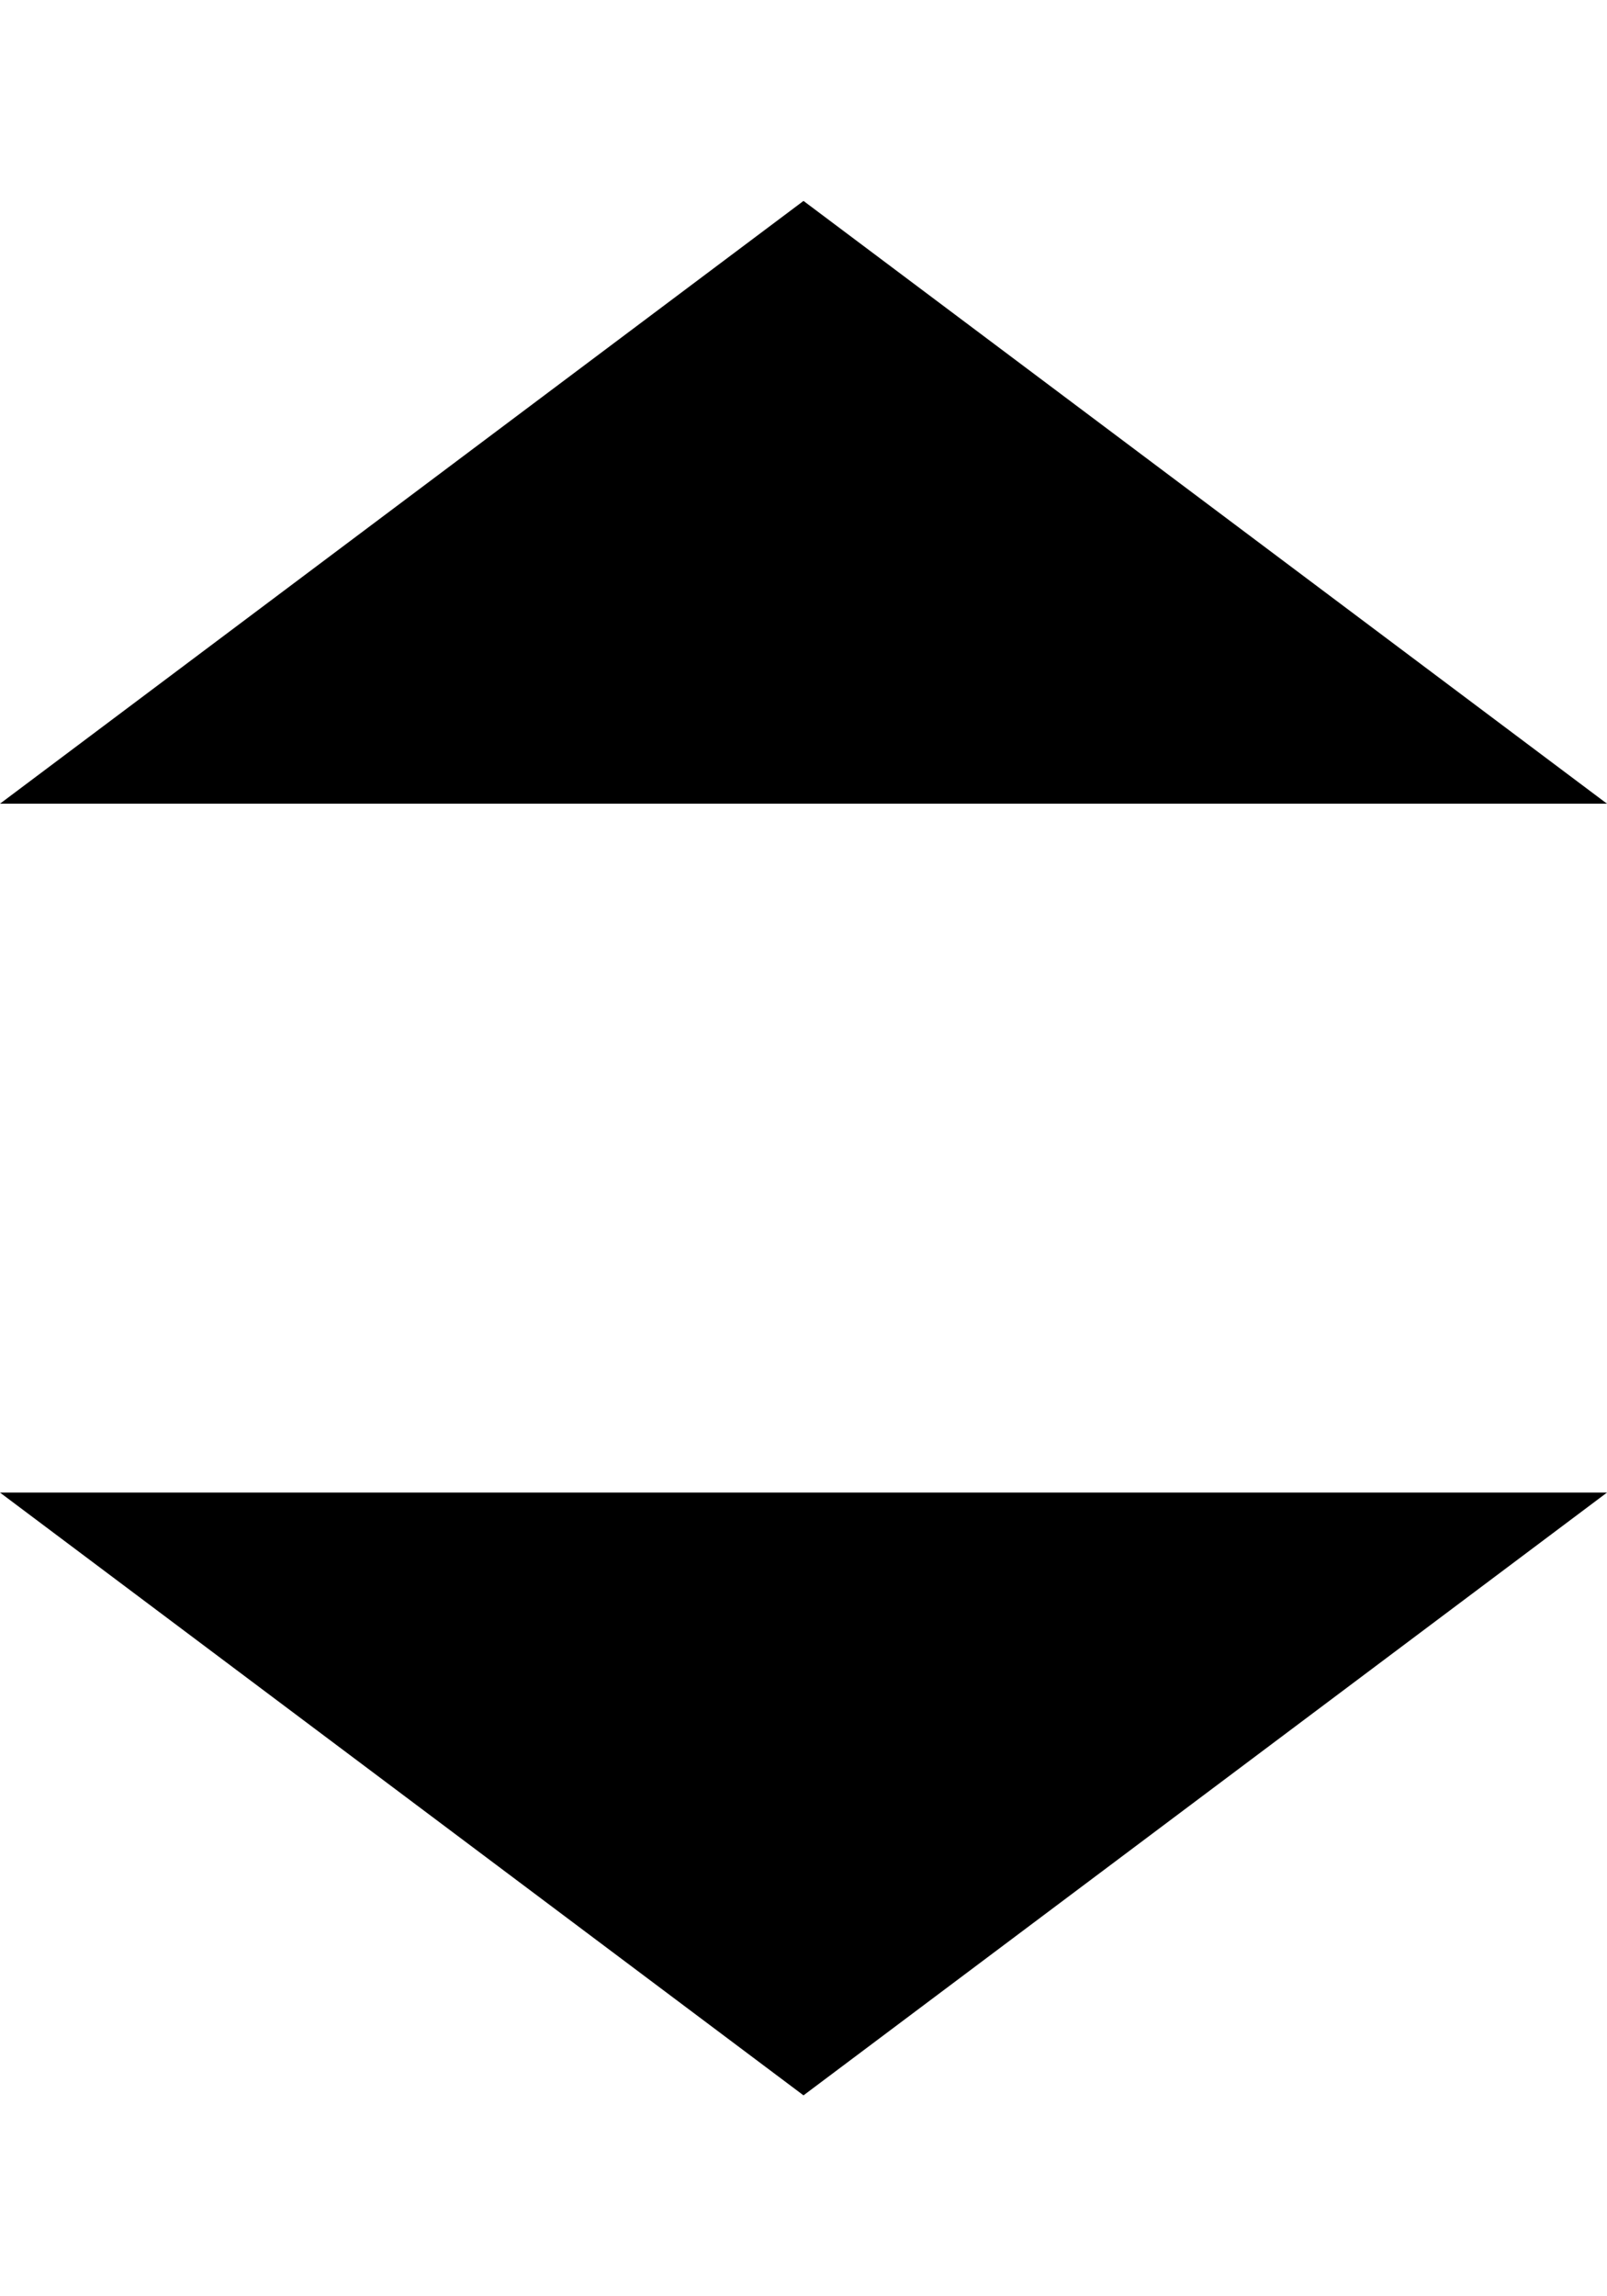 <svg width="7" height="10" viewBox="0 0 7 10" fill="none" xmlns="http://www.w3.org/2000/svg">
  <path d="M3.5 0.875L7 3.5L1.31134e-07 3.5L3.5 0.875Z" fill="currentColor" />
  <path d="M3.5 9.125L0 6.5L7 6.5L3.5 9.125Z" fill="currentColor" />
</svg>